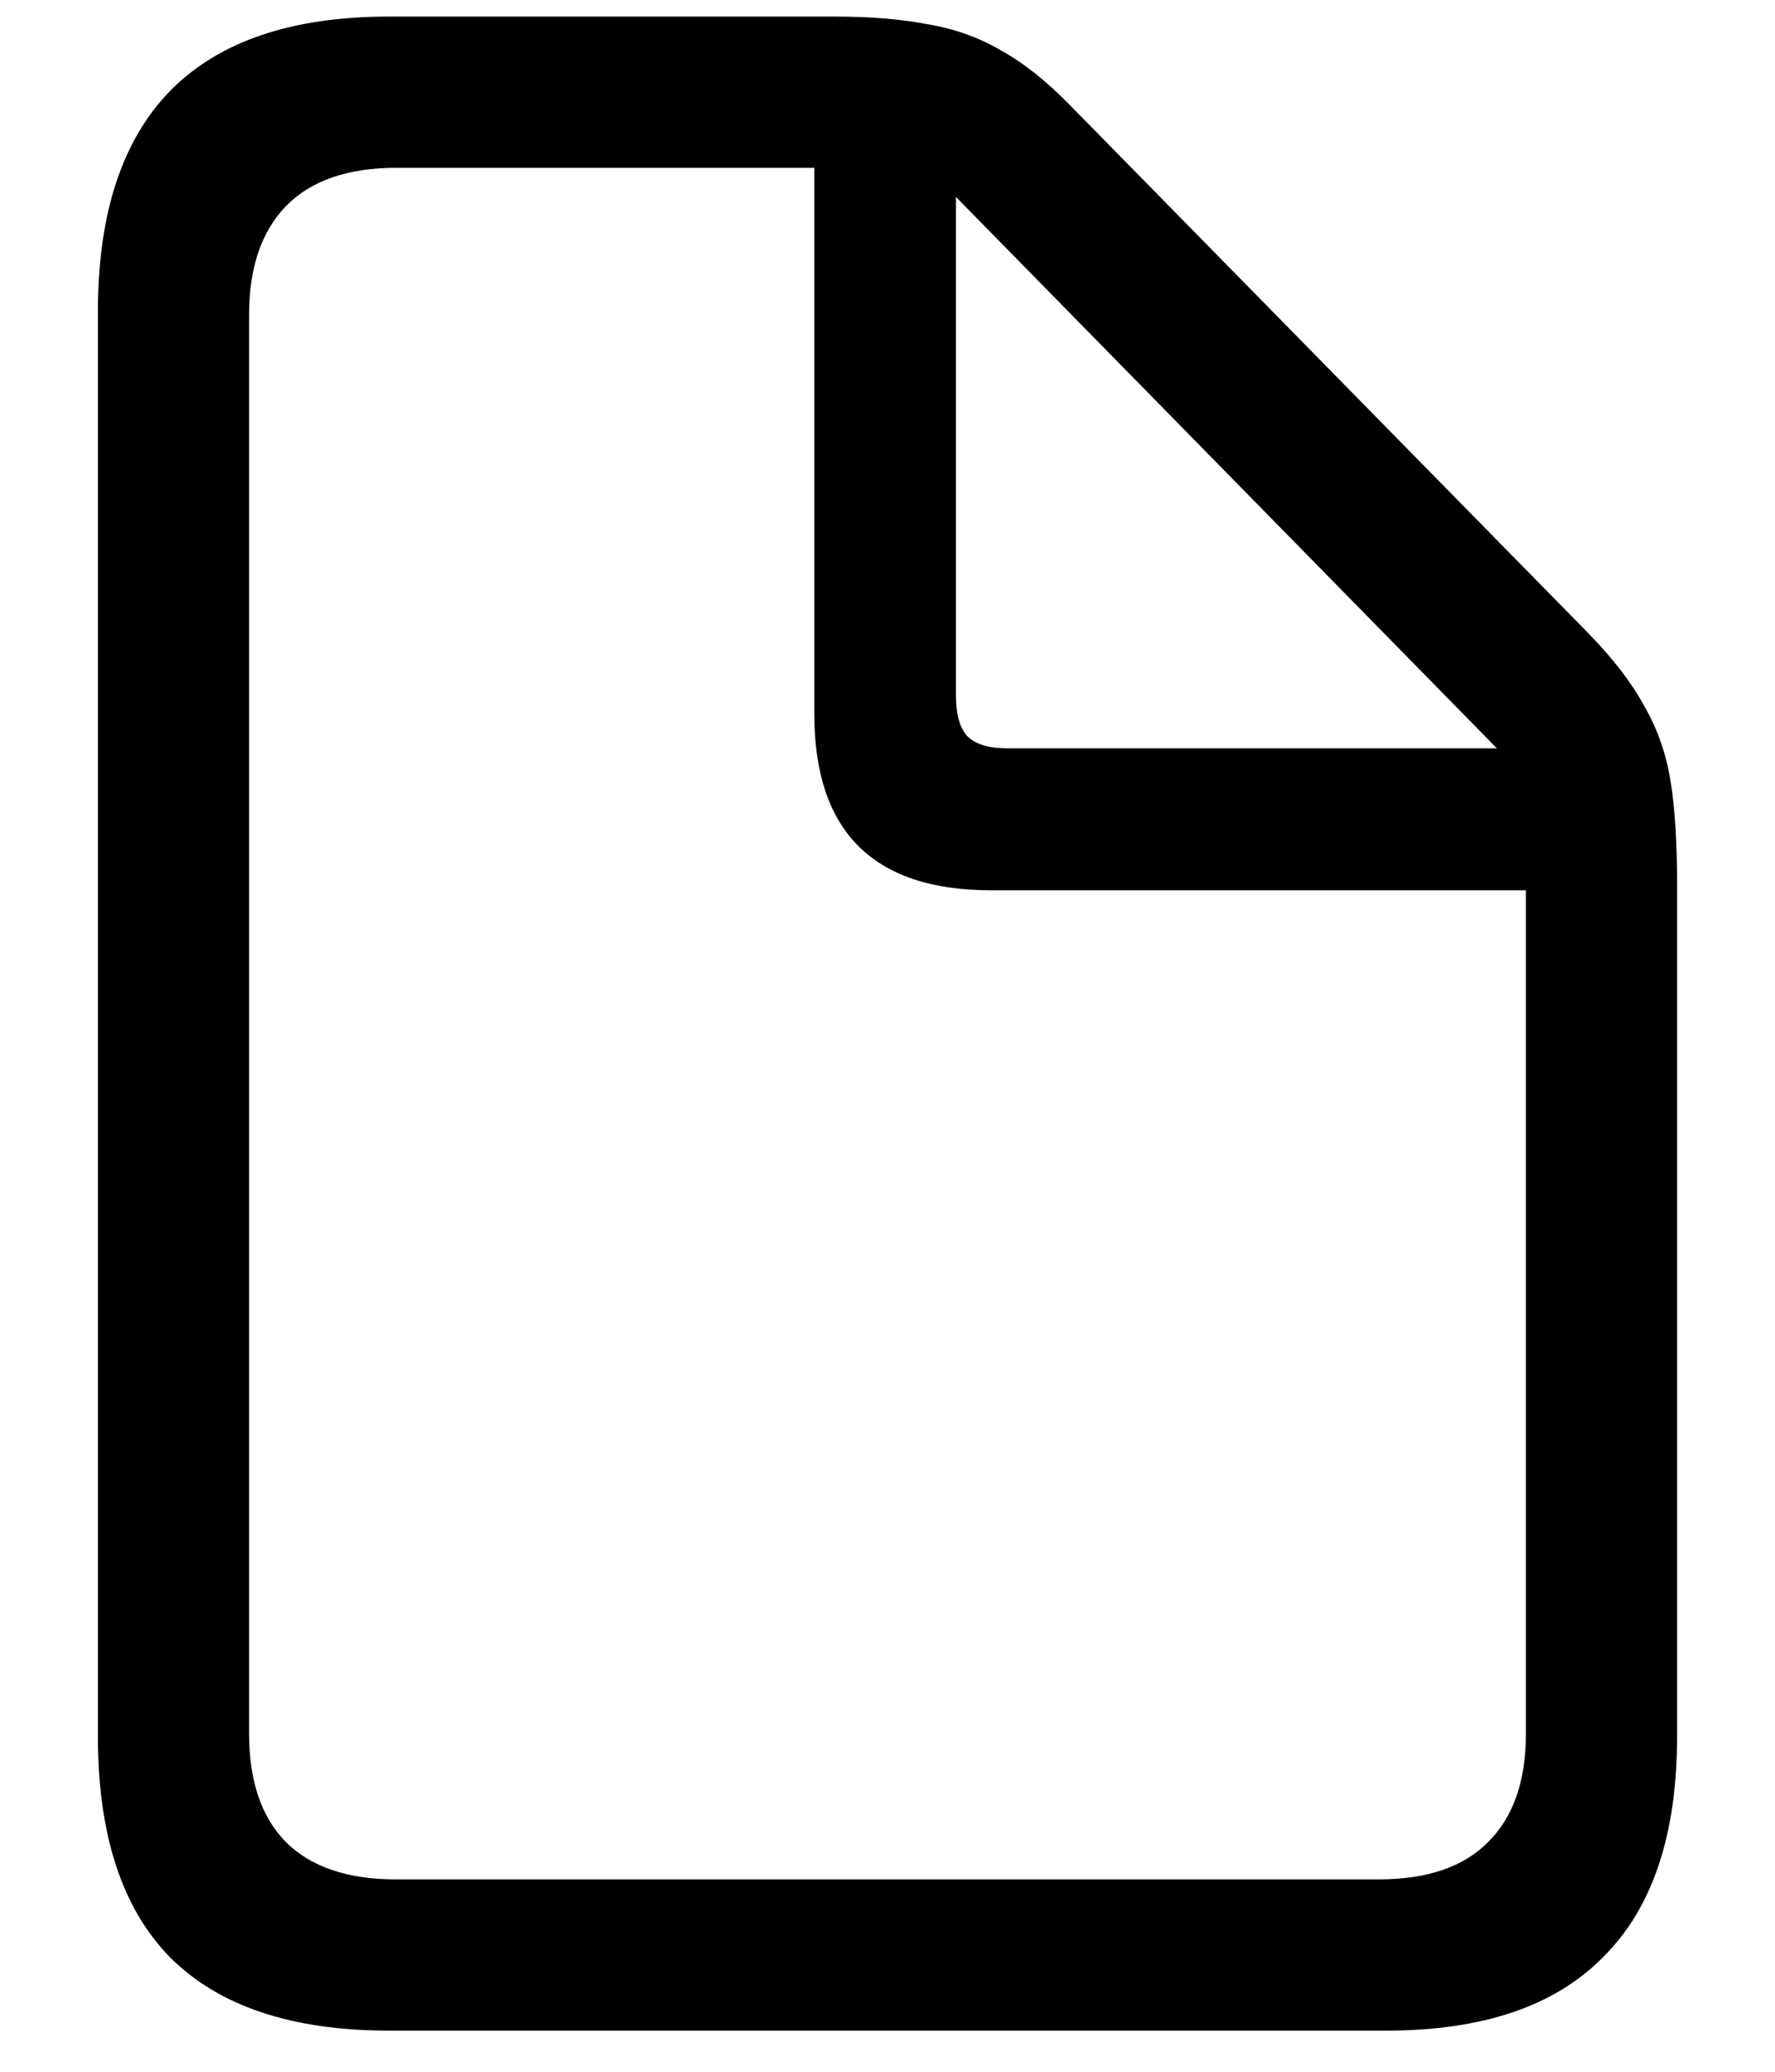 <svg width="12" height="14" viewBox="0 0 12 14" fill="none" xmlns="http://www.w3.org/2000/svg">
<path d="M2.629 13.722H9.371C10.027 13.722 10.517 13.555 10.843 13.22C11.173 12.89 11.338 12.395 11.338 11.735V5.971C11.338 5.696 11.324 5.465 11.294 5.279C11.264 5.093 11.205 4.924 11.116 4.771C11.032 4.615 10.905 4.45 10.735 4.276L7.238 0.715C7.077 0.55 6.92 0.425 6.768 0.341C6.616 0.252 6.449 0.193 6.267 0.163C6.089 0.129 5.882 0.112 5.645 0.112H2.629C1.973 0.112 1.48 0.279 1.15 0.614C0.825 0.948 0.662 1.445 0.662 2.105V11.735C0.662 12.399 0.825 12.896 1.15 13.227C1.48 13.557 1.973 13.722 2.629 13.722ZM2.674 12.7C2.348 12.7 2.1 12.615 1.931 12.446C1.766 12.277 1.684 12.033 1.684 11.716V2.125C1.684 1.811 1.766 1.568 1.931 1.395C2.1 1.221 2.35 1.134 2.68 1.134H5.505V4.822C5.505 5.22 5.604 5.518 5.803 5.717C6.002 5.916 6.3 6.016 6.698 6.016H10.316V11.716C10.316 12.033 10.232 12.277 10.062 12.446C9.897 12.615 9.65 12.7 9.32 12.7H2.674ZM6.812 5.057C6.686 5.057 6.595 5.03 6.54 4.975C6.489 4.92 6.463 4.829 6.463 4.702V1.331L10.12 5.057H6.812Z" fill="black"/>
</svg>
